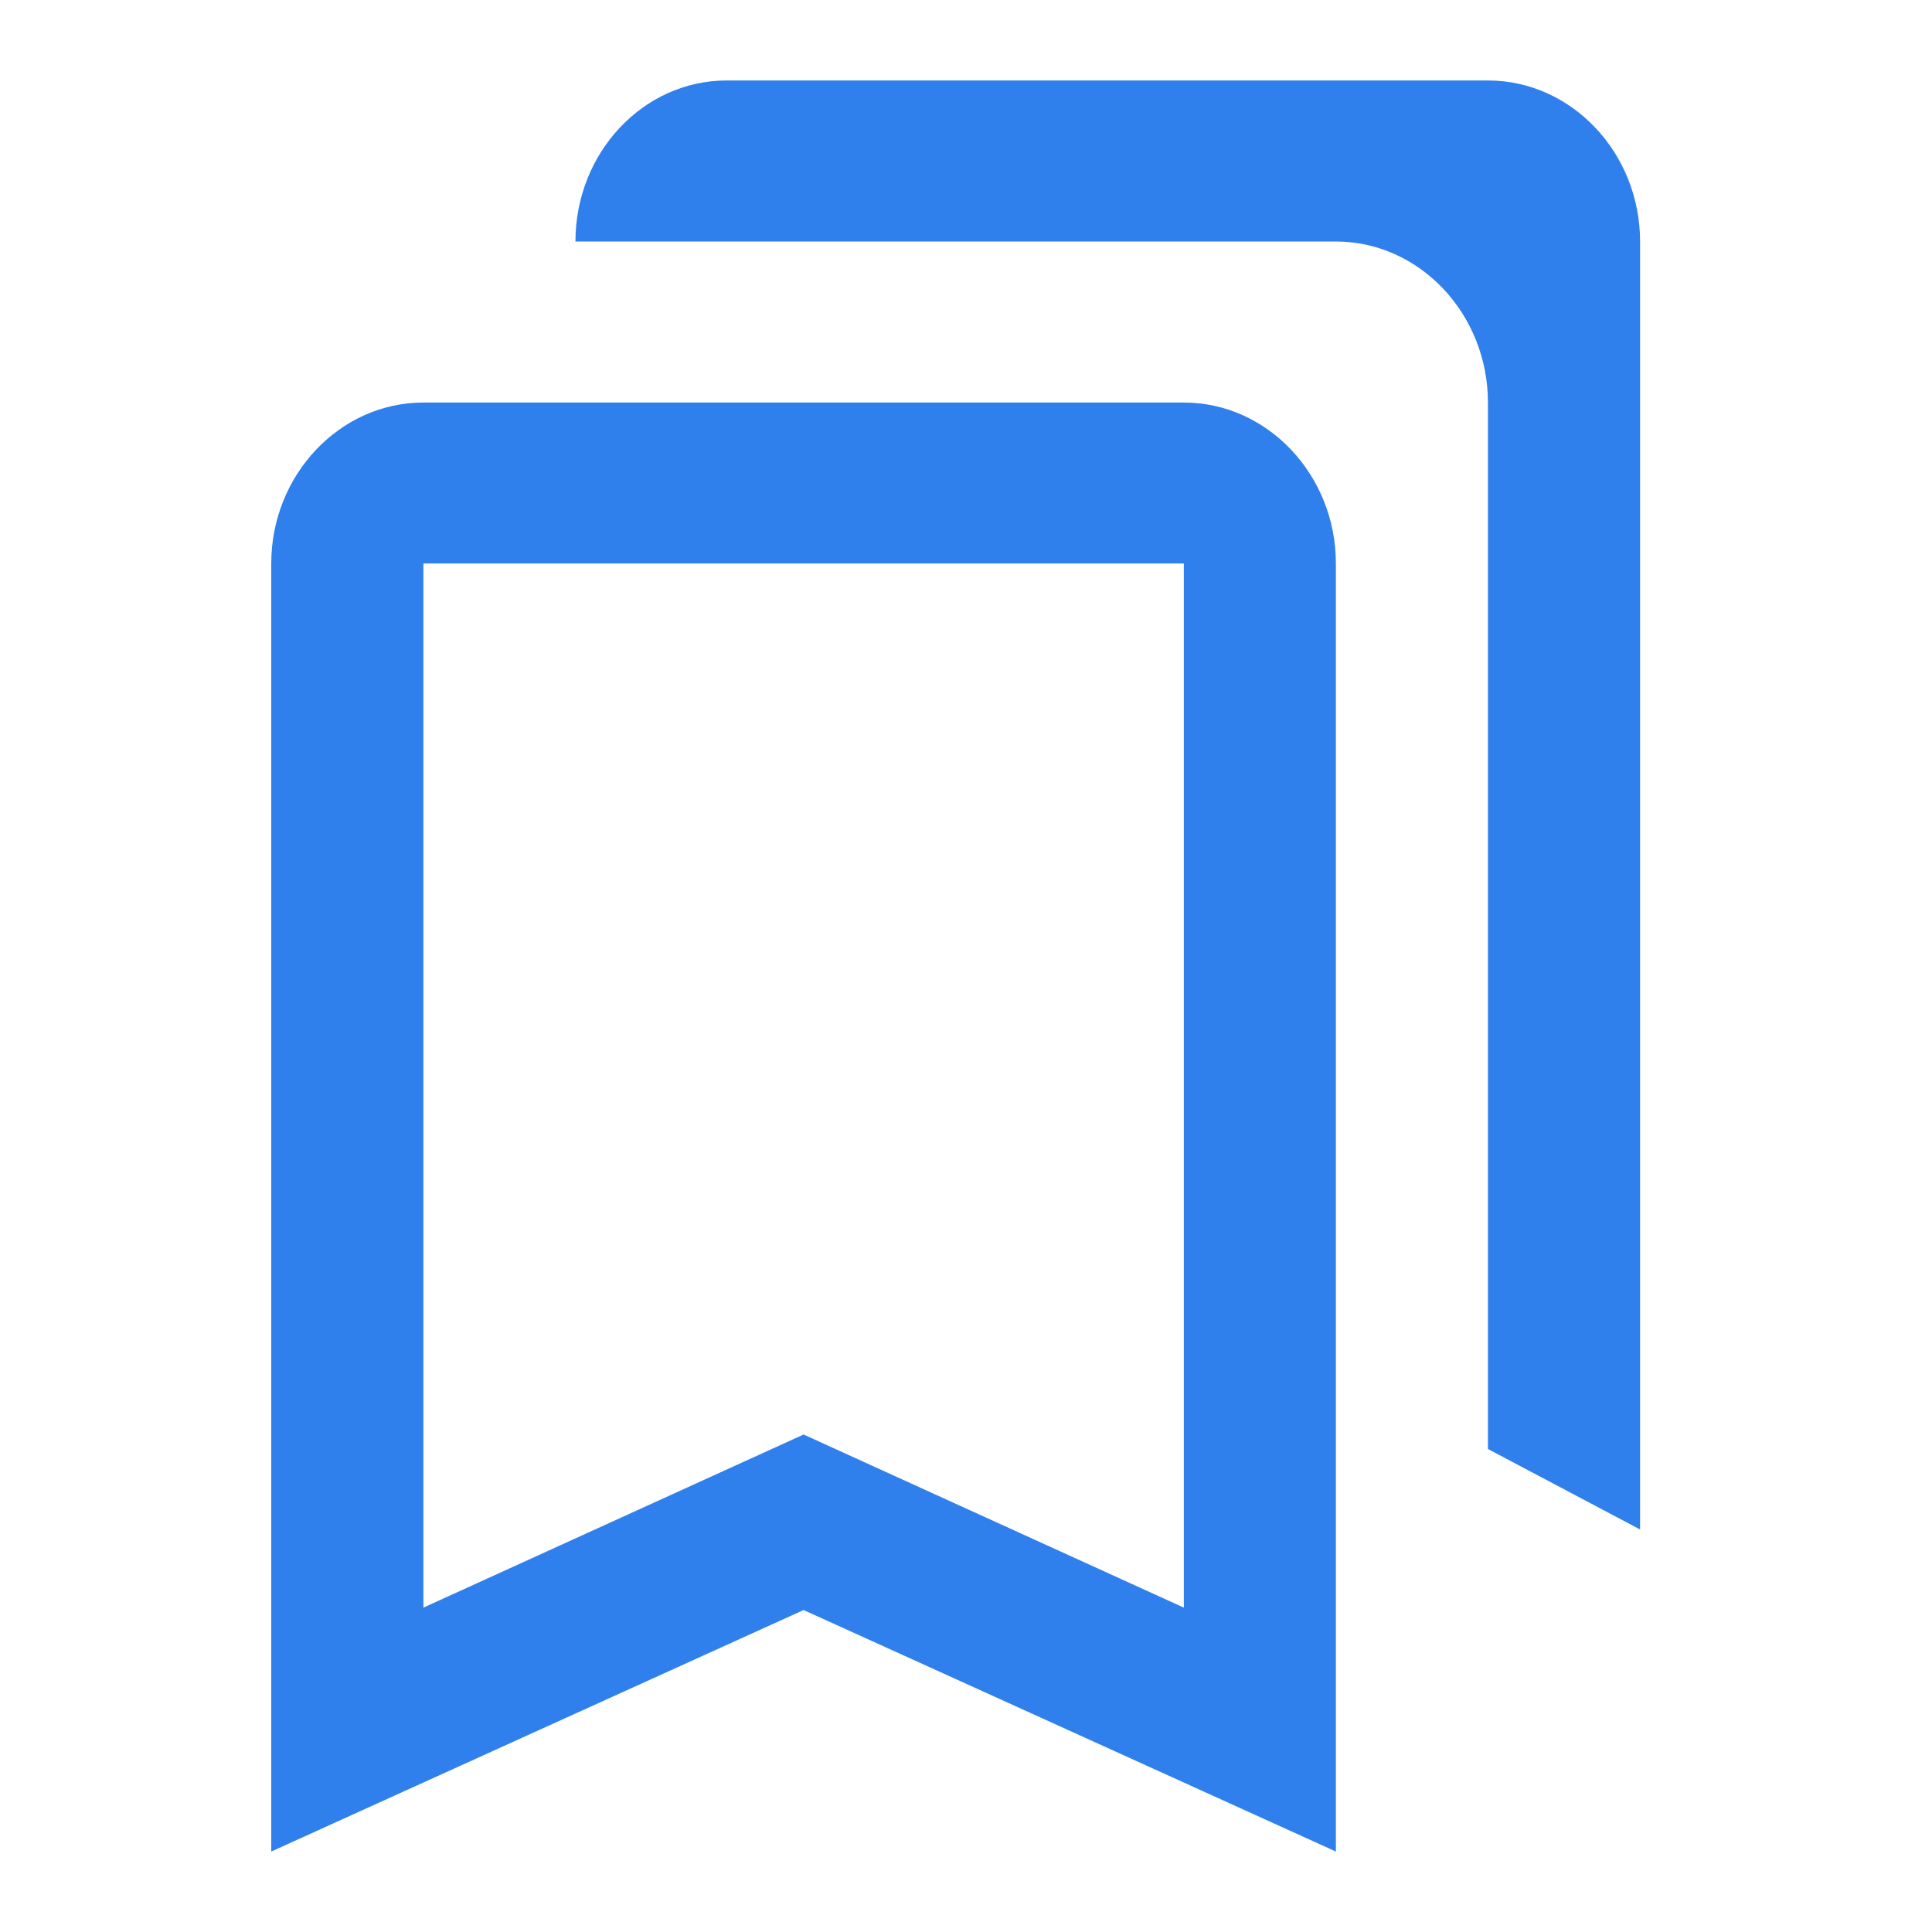 <svg width="20" height="20" viewBox="0 0 20 20" fill="none" xmlns="http://www.w3.org/2000/svg">
<path fill-rule="evenodd" clip-rule="evenodd" d="M15.403 0.833H7.523C6.657 0.833 5.957 1.583 5.957 2.5H13.829C14.695 2.5 15.403 3.25 15.403 4.167V15L16.978 15.833V2.5C16.978 1.583 16.269 0.833 15.403 0.833ZM12.255 5.833V16.642L8.94 15.133L8.319 14.85L7.697 15.133L4.383 16.642V5.833H12.255ZM4.383 4.167H12.255C13.12 4.167 13.829 4.917 13.829 5.833V19.167L8.319 16.667L2.808 19.167V5.833C2.808 4.917 3.517 4.167 4.383 4.167Z" fill="#2F80ED"/>
</svg>
